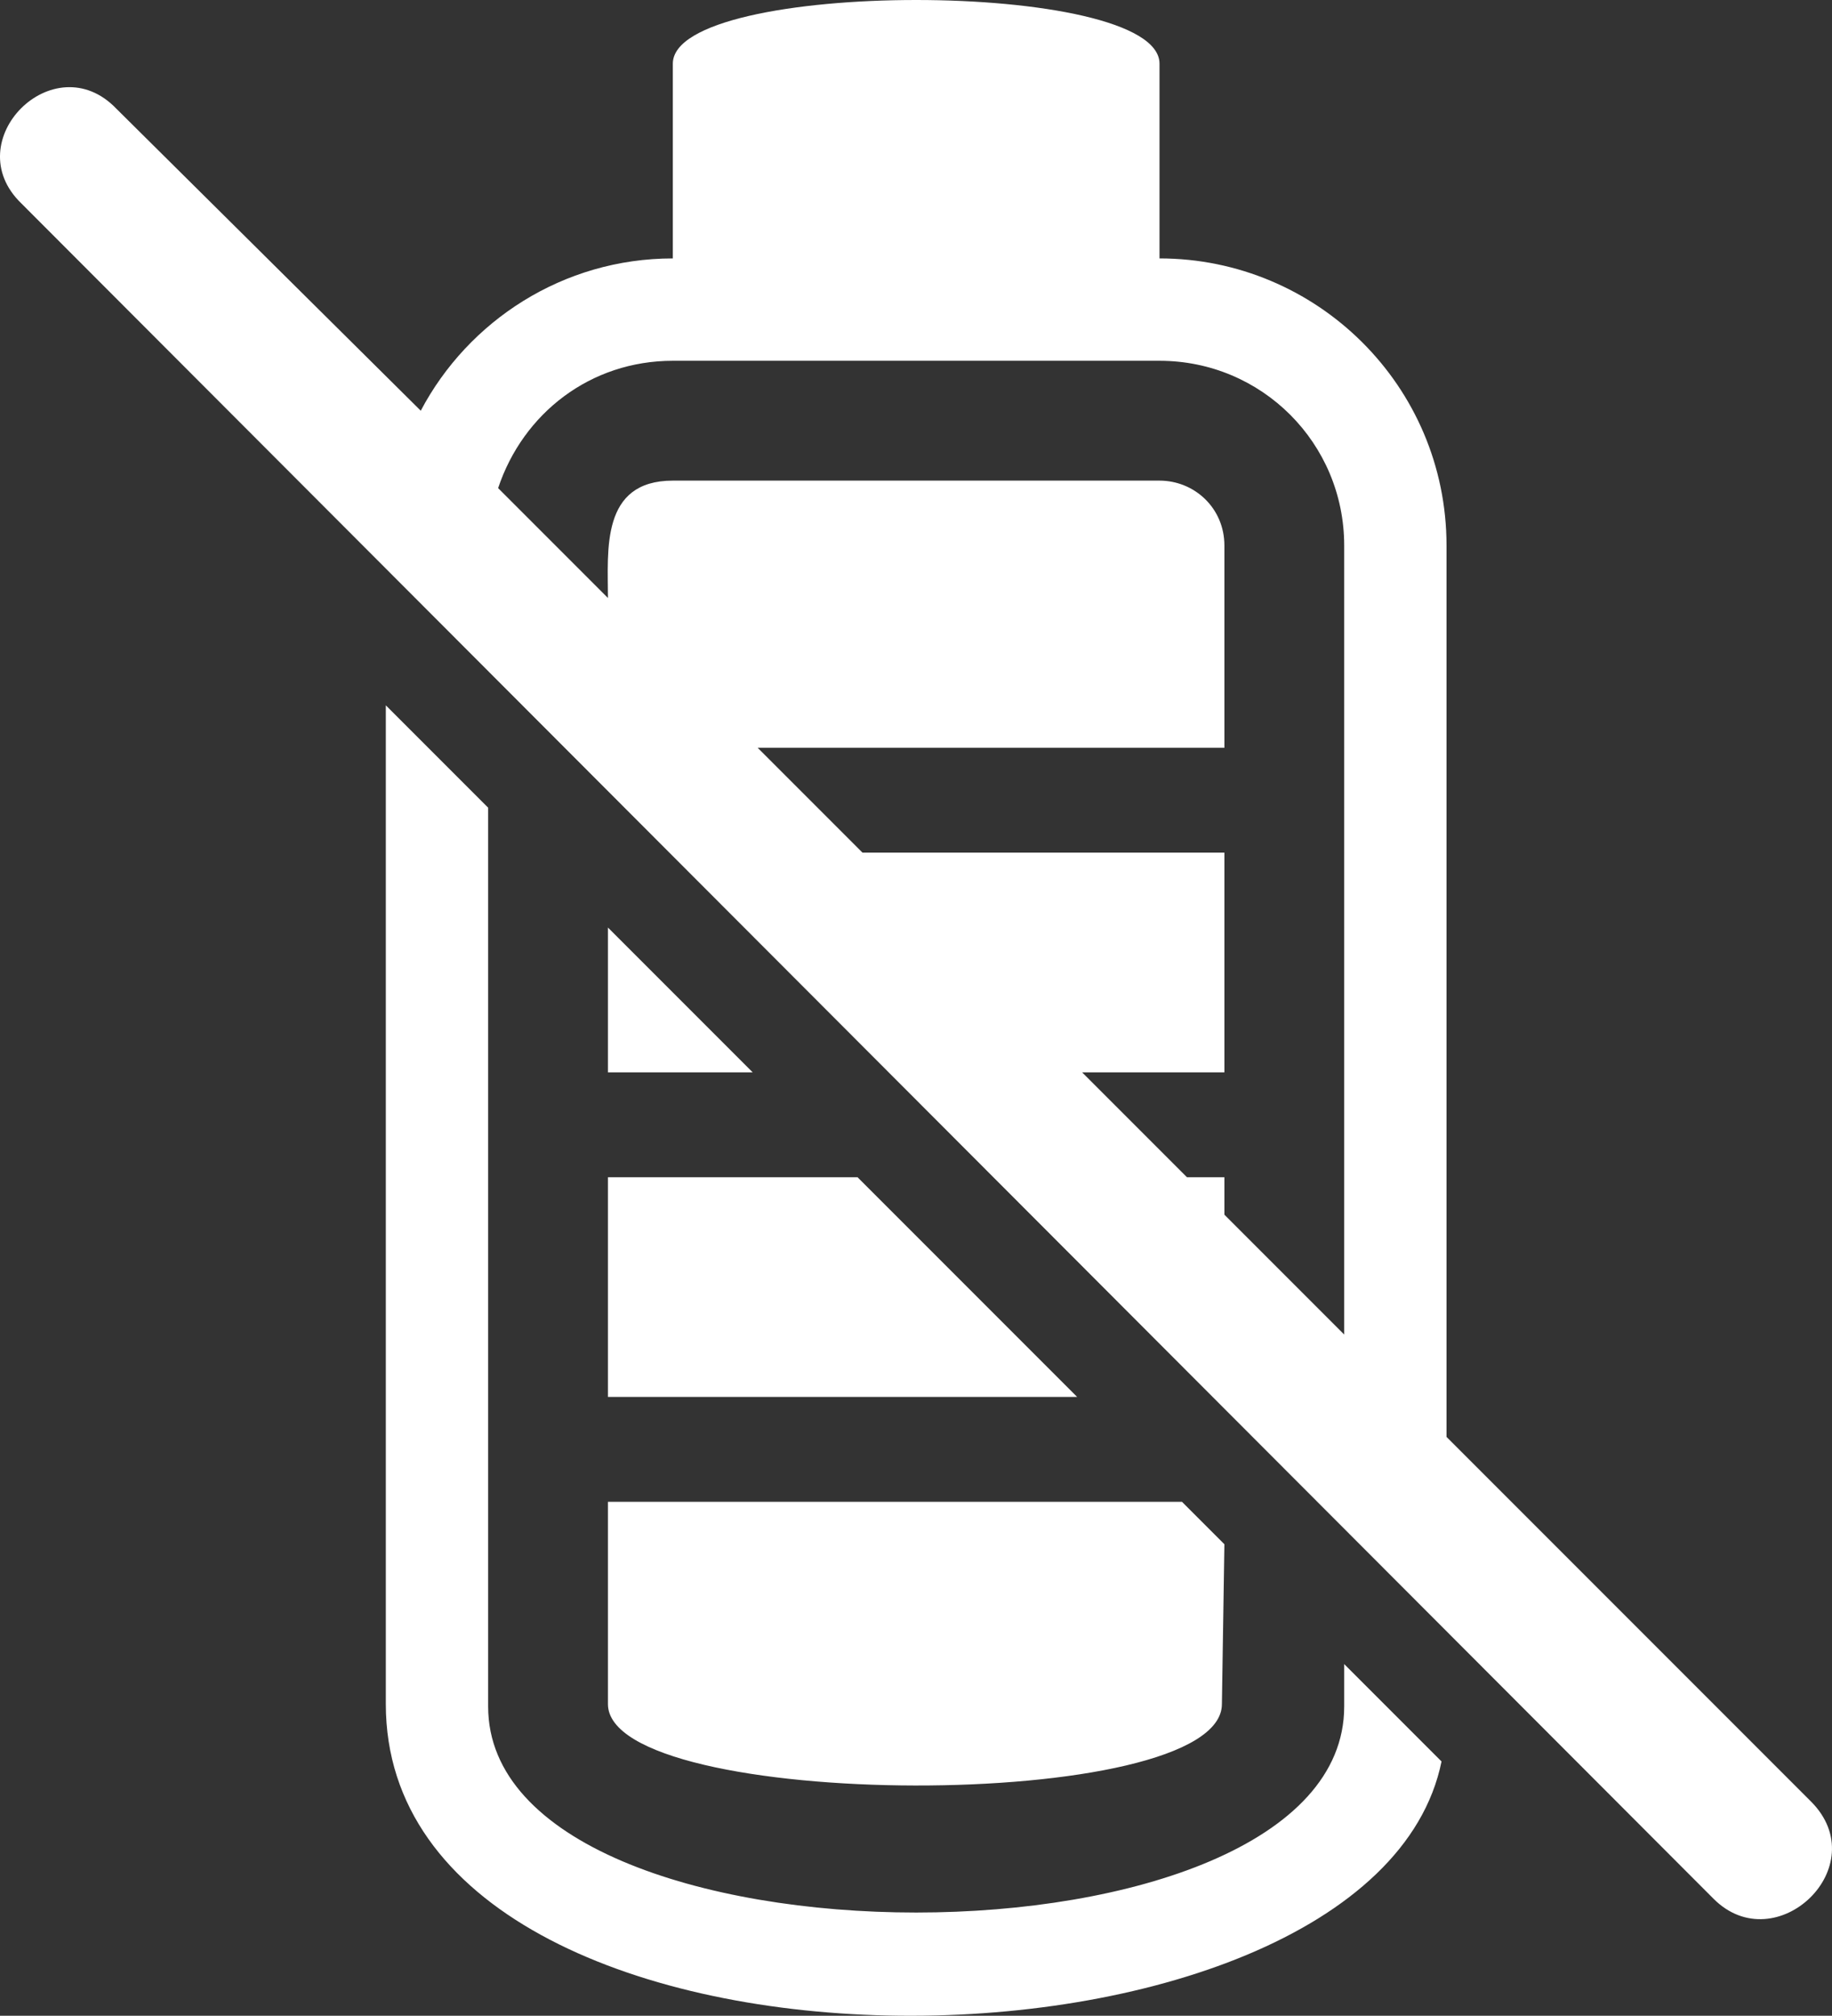 <?xml version="1.0" encoding="UTF-8" standalone="no"?>
<svg
   xmlns:dc="http://purl.org/dc/elements/1.1/"
   xmlns:cc="http://creativecommons.org/ns#"
   xmlns:rdf="http://www.w3.org/1999/02/22-rdf-syntax-ns#"
   xmlns:svg="http://www.w3.org/2000/svg"
   xmlns="http://www.w3.org/2000/svg"
   xmlns:sodipodi="http://sodipodi.sourceforge.net/DTD/sodipodi-0.dtd"
   xmlns:inkscape="http://www.inkscape.org/namespaces/inkscape"
   xml:space="preserve"
   version="1.1"
   style="image-rendering:optimizeQuality;shape-rendering:geometricPrecision;text-rendering:geometricPrecision"
   viewBox="0 0 734.038 807.351"
   x="0px"
   y="0px"
   fill-rule="evenodd"
   clip-rule="evenodd"
   id="svg76"
   sodipodi:docname="noun_Battery_1630004_white.svg"
   width="734.038"
   height="807.351"
   inkscape:version="1.0.1 (3bc2e813f5, 2020-09-07)"><rect x="0" y="0" width="734.038" height="807.351" fill="#333333" stroke="none"/><sodipodi:namedview
     pagecolor="#ffffff"
     bordercolor="#666666"
     borderopacity="1"
     objecttolerance="10"
     gridtolerance="10"
     guidetolerance="10"
     inkscape:pageopacity="0"
     inkscape:pageshadow="2"
     inkscape:window-width="1596"
     inkscape:window-height="861"
     id="namedview78"
     showgrid="false"
     fit-margin-top="0"
     fit-margin-left="0"
     fit-margin-right="0"
     fit-margin-bottom="0"
     inkscape:zoom="0.43865447"
     inkscape:cx="-46.138902"
     inkscape:cy="303.64513"
     inkscape:window-x="0"
     inkscape:window-y="18"
     inkscape:window-maximized="1"
     inkscape:current-layer="svg76"
     inkscape:document-rotation="0" /><defs
     id="defs66"><style
       type="text/css"
       id="style64">

    .fil0 {fill:black}

  </style></defs><g
     id="g70"
     transform="translate(-56.413,-19.5)"
     style="fill-opacity:1;fill-rule:evenodd;fill:#ffffff"><path
       class="fil0"
       d="m 300,391 58,58 h -58 z m 295,312 c 0,110 -343,110 -343,0 V 343 l -41,-41 v 400 c 0,165 395,160 423,23 l -39,-39 z m -295,-1 c 0,43 246,44 246,0 l 1,-64 -17,-17 H 300 Z m 0,-123 H 488 L 400,491 H 300 Z M 743,780 65,101 C 39,76 78,37 103,63 l 122,121 c 19,-36 57,-61 101,-61 V 45 c 0,-34 195,-34 195,0 v 78 c 63,0 115,51 115,115 v 357 l 146,146 c 26,26 -14,64 -39,39 z m -487,-565 44,44 c 0,-19 -3,-47 26,-47 h 195 c 14,0 26,11 26,26 v 81 H 360 l 42,42 h 145 v 88 h -57 l 42,42 h 15 v 15 l 48,48 V 238 c 0,-41 -33,-74 -74,-74 H 326 c -33,0 -60,21 -70,51 z"
       id="path68"
       style="fill-opacity:1;fill-rule:evenodd;fill:#ffffff" /></g></svg>
